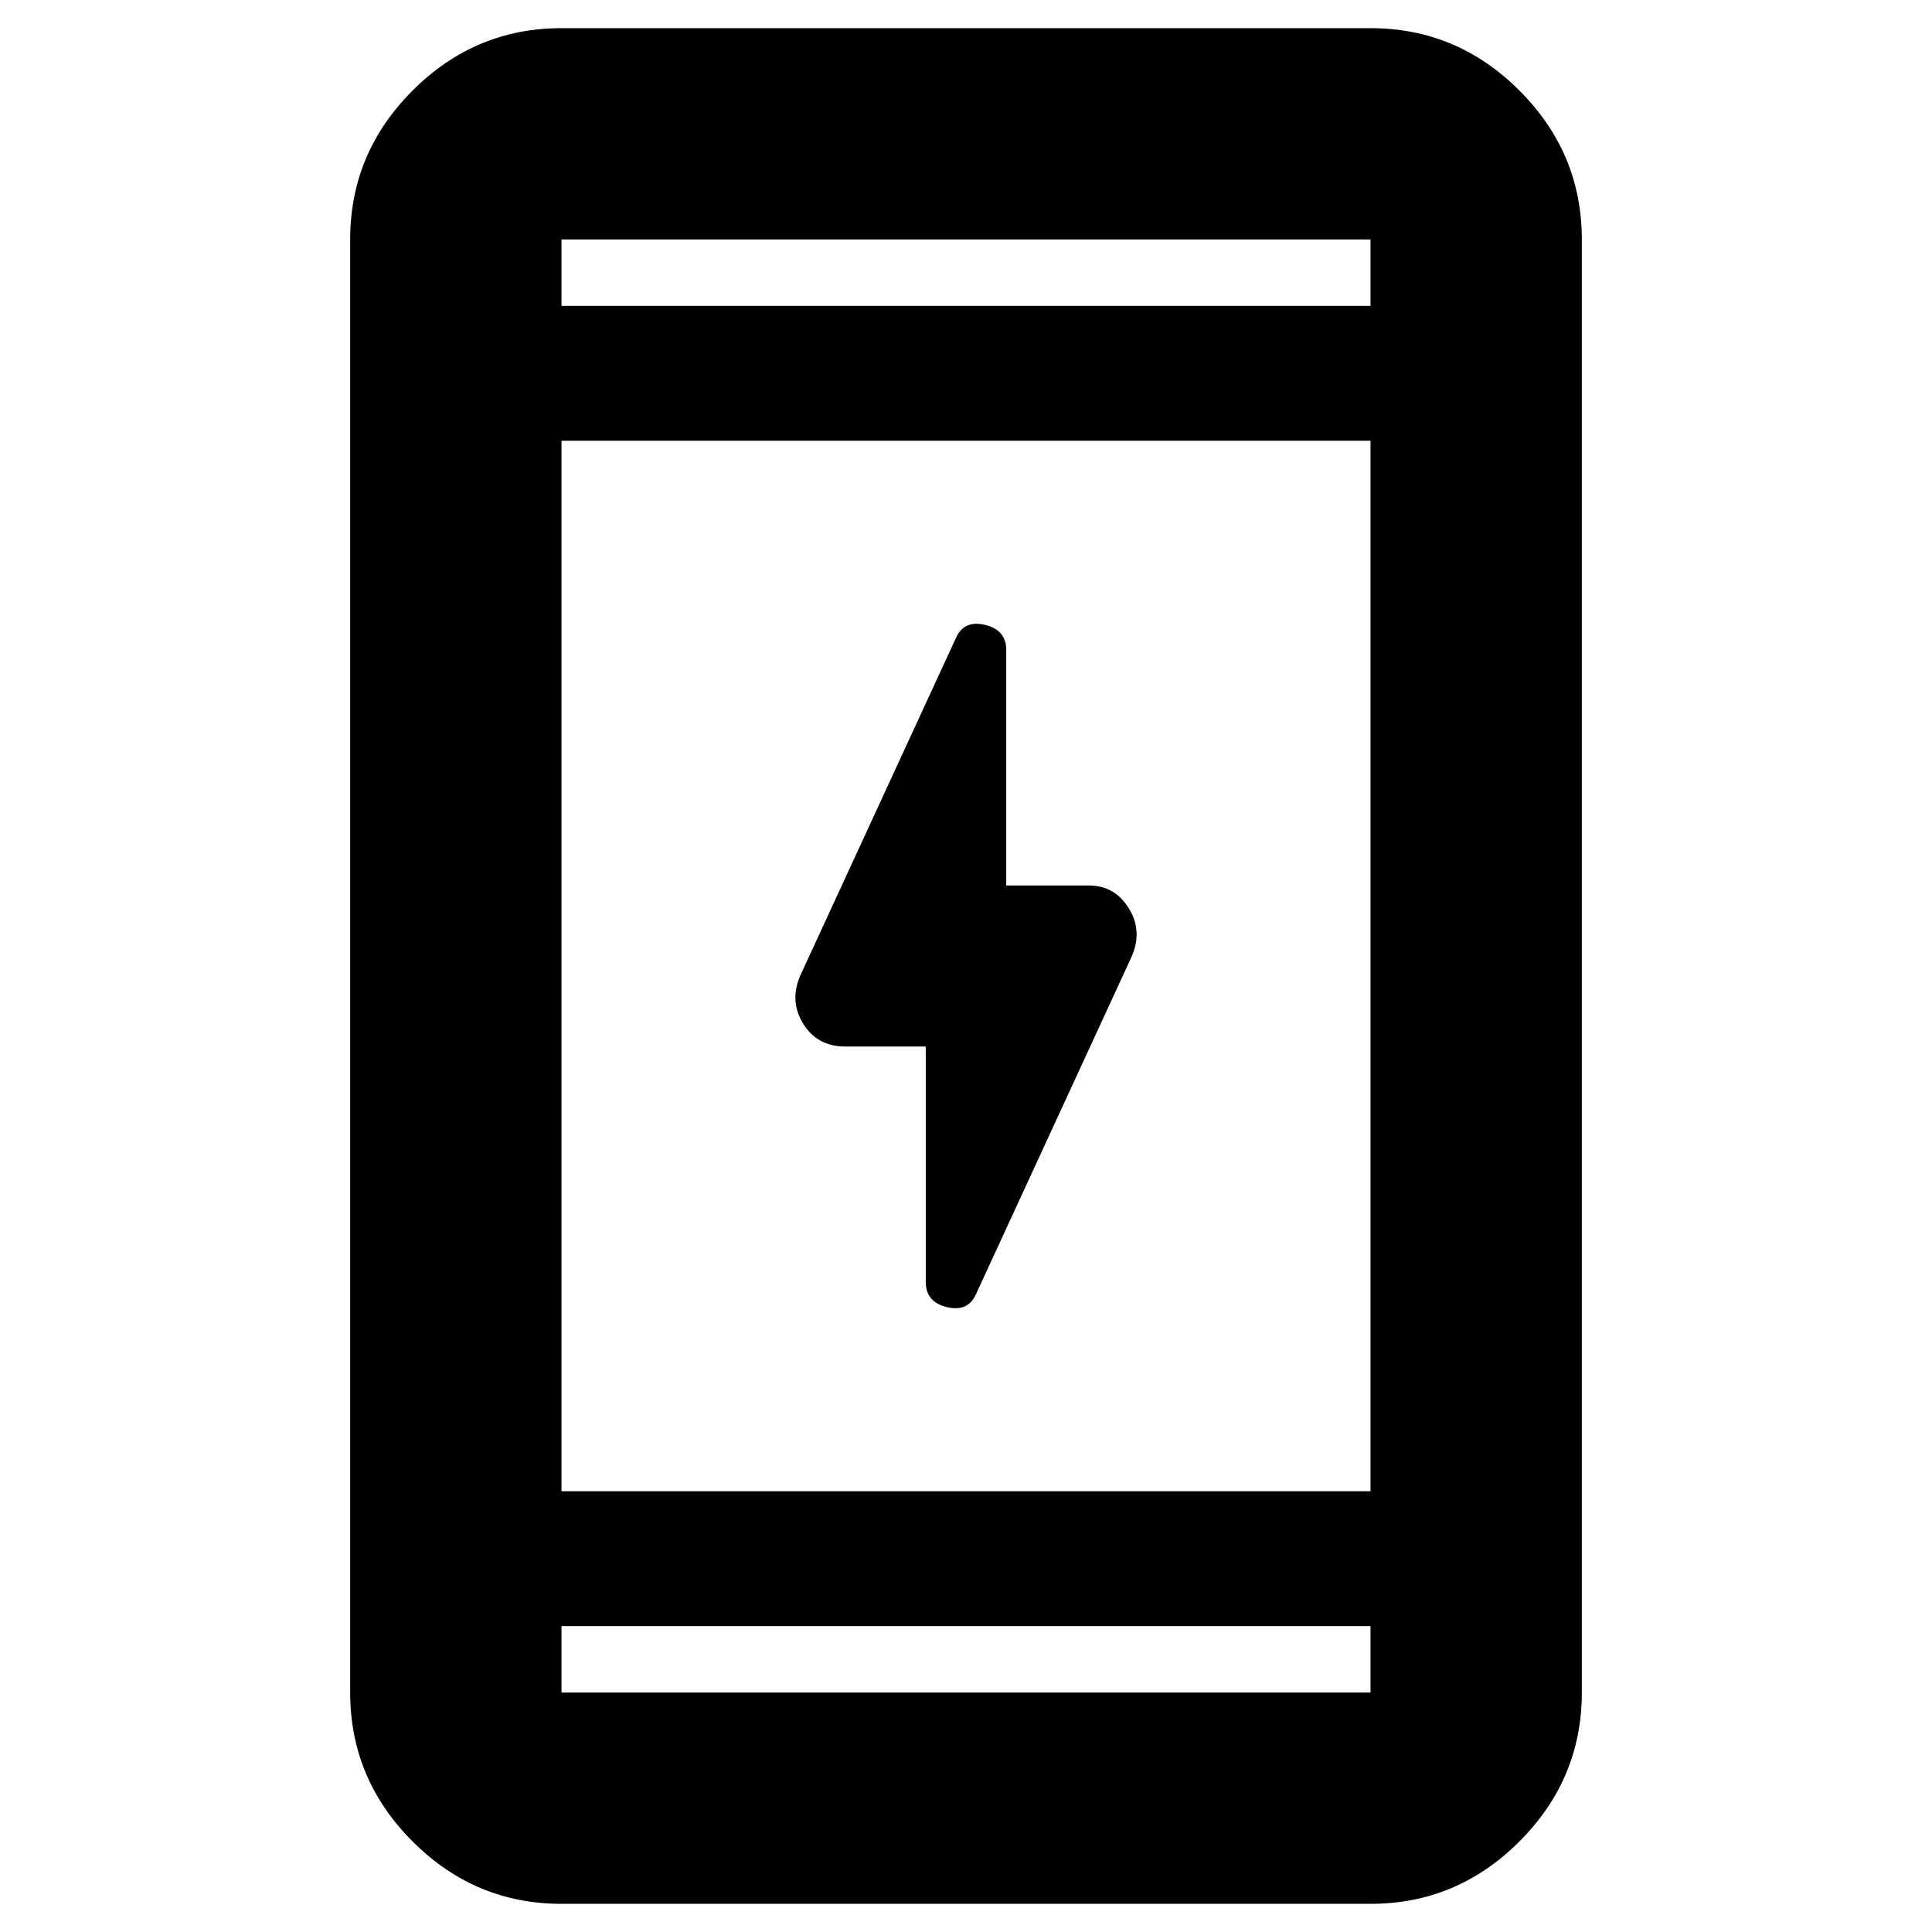 <svg xmlns="http://www.w3.org/2000/svg" height="40" width="40"><path d="M19.167 26.542v-4.875H17.5q-.583 0-.875-.479-.292-.48-.042-1.021l3.209-6.959q.166-.375.604-.27.437.104.437.52v4.875h1.709q.541 0 .833.479.292.48.042 1.021l-3.209 6.959q-.166.375-.604.27-.437-.104-.437-.52Zm-7.542 12.875q-1.792 0-3.083-1.292-1.292-1.292-1.292-3.083V4.958q0-1.791 1.292-3.083Q9.833.583 11.625.583h16.75q1.792 0 3.083 1.292 1.292 1.292 1.292 3.083v30.084q0 1.791-1.292 3.083-1.291 1.292-3.083 1.292Zm0-8.542h16.75V9.125h-16.75Zm0 2.792v1.375h16.75v-1.375Zm0-27.334h16.75V4.958h-16.75Zm0-1.375v1.375-1.375Zm0 30.084v-1.375 1.375Z"/></svg>